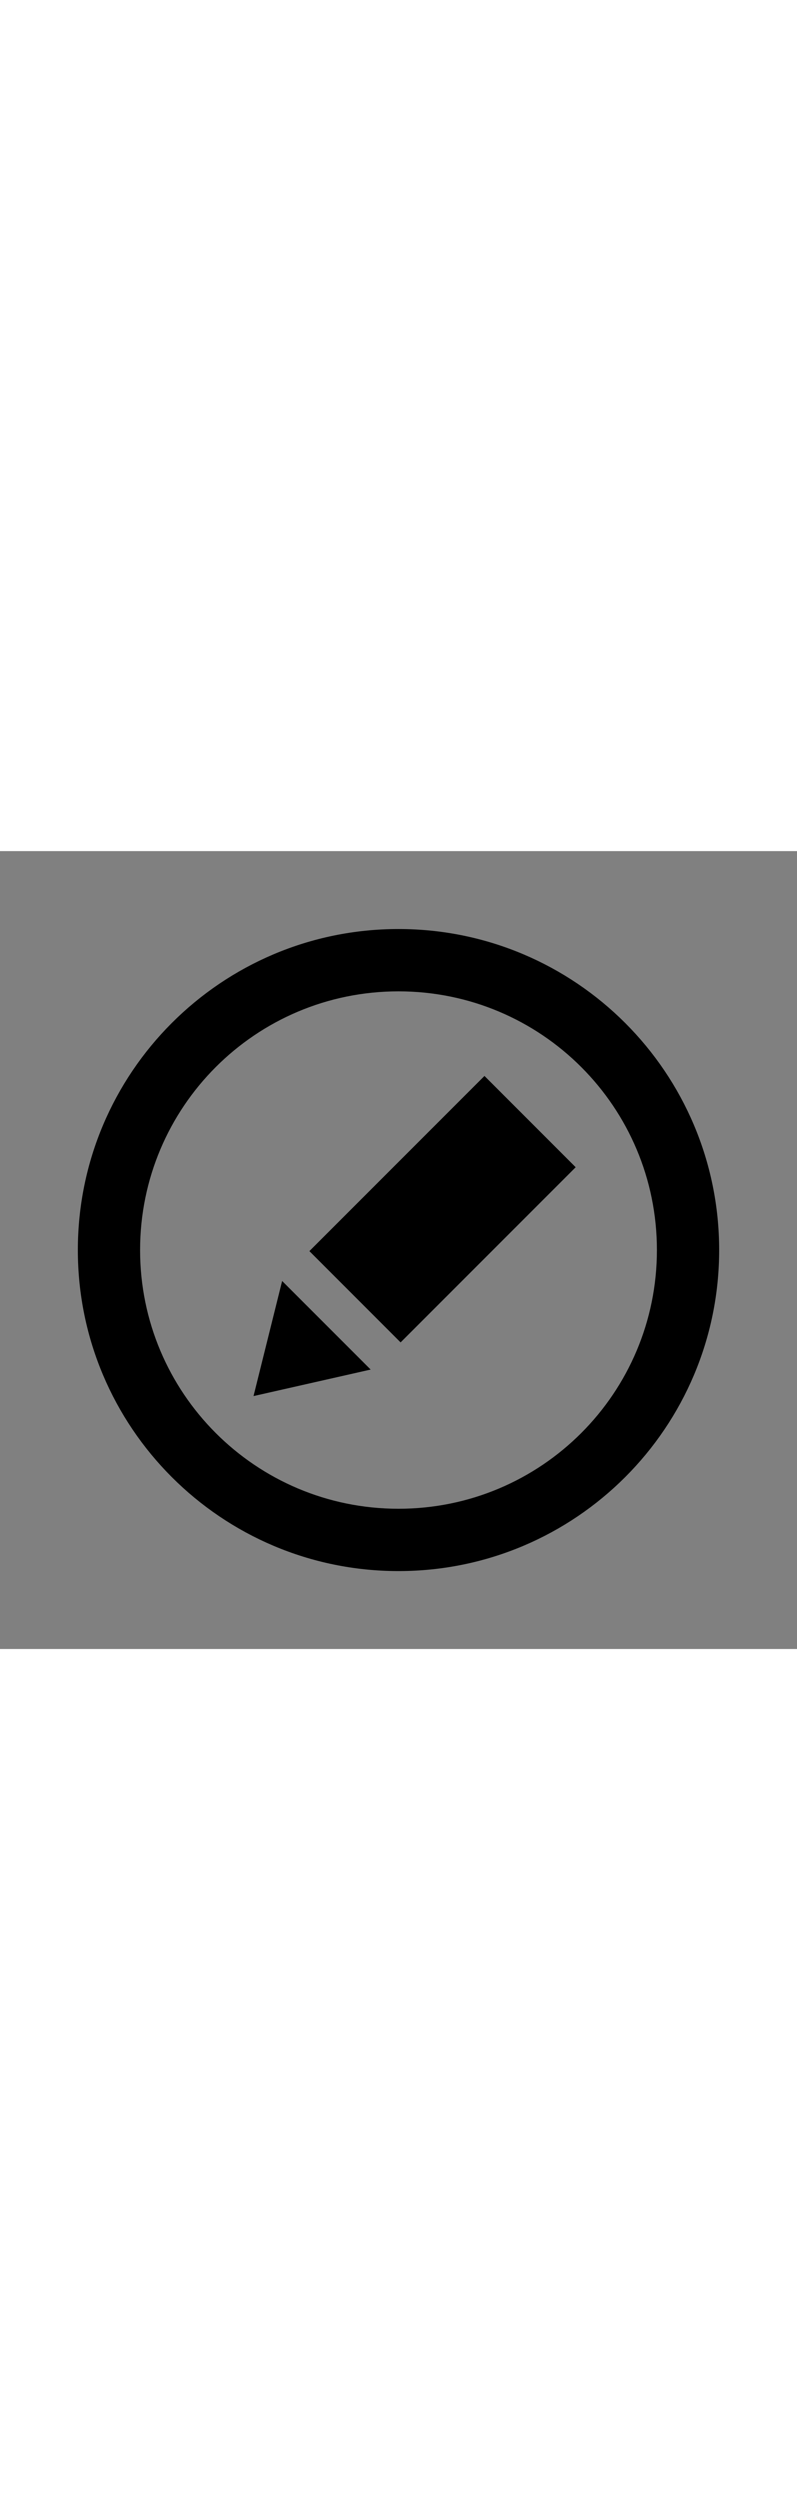 <?xml version="1.0" encoding="utf-8"?>
<!-- Generator: Adobe Illustrator 16.0.0, SVG Export Plug-In . SVG Version: 6.00 Build 0)  -->
<!DOCTYPE svg PUBLIC "-//W3C//DTD SVG 1.1//EN" "http://www.w3.org/Graphics/SVG/1.1/DTD/svg11.dtd">
<svg version="1.1" id="Layer_1" xmlns="http://www.w3.org/2000/svg" xmlns:xlink="http://www.w3.org/1999/xlink" x="0px" y="0px"
	 width="30px" height="94px" viewBox="0 0 30 30" enable-background="new 0 0 30 30" xml:space="preserve">
<rect x="0" y="0" width="30" height="30" fill="#808080" stroke="none"/>
<path id="edit-10-icon" d="M15,5.273c5.375,0,9.727,4.35,9.727,9.727c0,5.375-4.35,9.727-9.727,9.727
	c-5.375,0-9.727-4.35-9.727-9.727C5.273,9.625,9.624,5.273,15,5.273 M15,2.93C8.333,2.93,2.93,8.334,2.93,15S8.333,27.07,15,27.07
	c6.666,0,12.07-5.404,12.07-12.07S21.666,2.93,15,2.93L15,2.93z M10.62,16.163l3.332,3.33L9.543,20.49L10.62,16.163z M21.669,11.886
	l-6.59,6.586l-3.433-3.432l6.59-6.586L21.669,11.886z"/>
<path id="edit-10-icon_1_" fill="#FFFFFF" d="M15,35.273c5.375,0,9.727,4.35,9.727,9.727c0,5.375-4.35,9.727-9.727,9.727
	c-5.375,0-9.727-4.35-9.727-9.727C5.273,39.625,9.624,35.273,15,35.273 M15,32.93C8.333,32.93,2.93,38.334,2.93,45
	S8.333,57.07,15,57.07c6.666,0,12.07-5.404,12.07-12.07S21.666,32.93,15,32.93L15,32.93z M10.62,46.163l3.332,3.33L9.543,50.49
	L10.62,46.163z M21.669,41.886l-6.59,6.586l-3.433-3.432l6.59-6.586L21.669,41.886z"/>
</svg>
